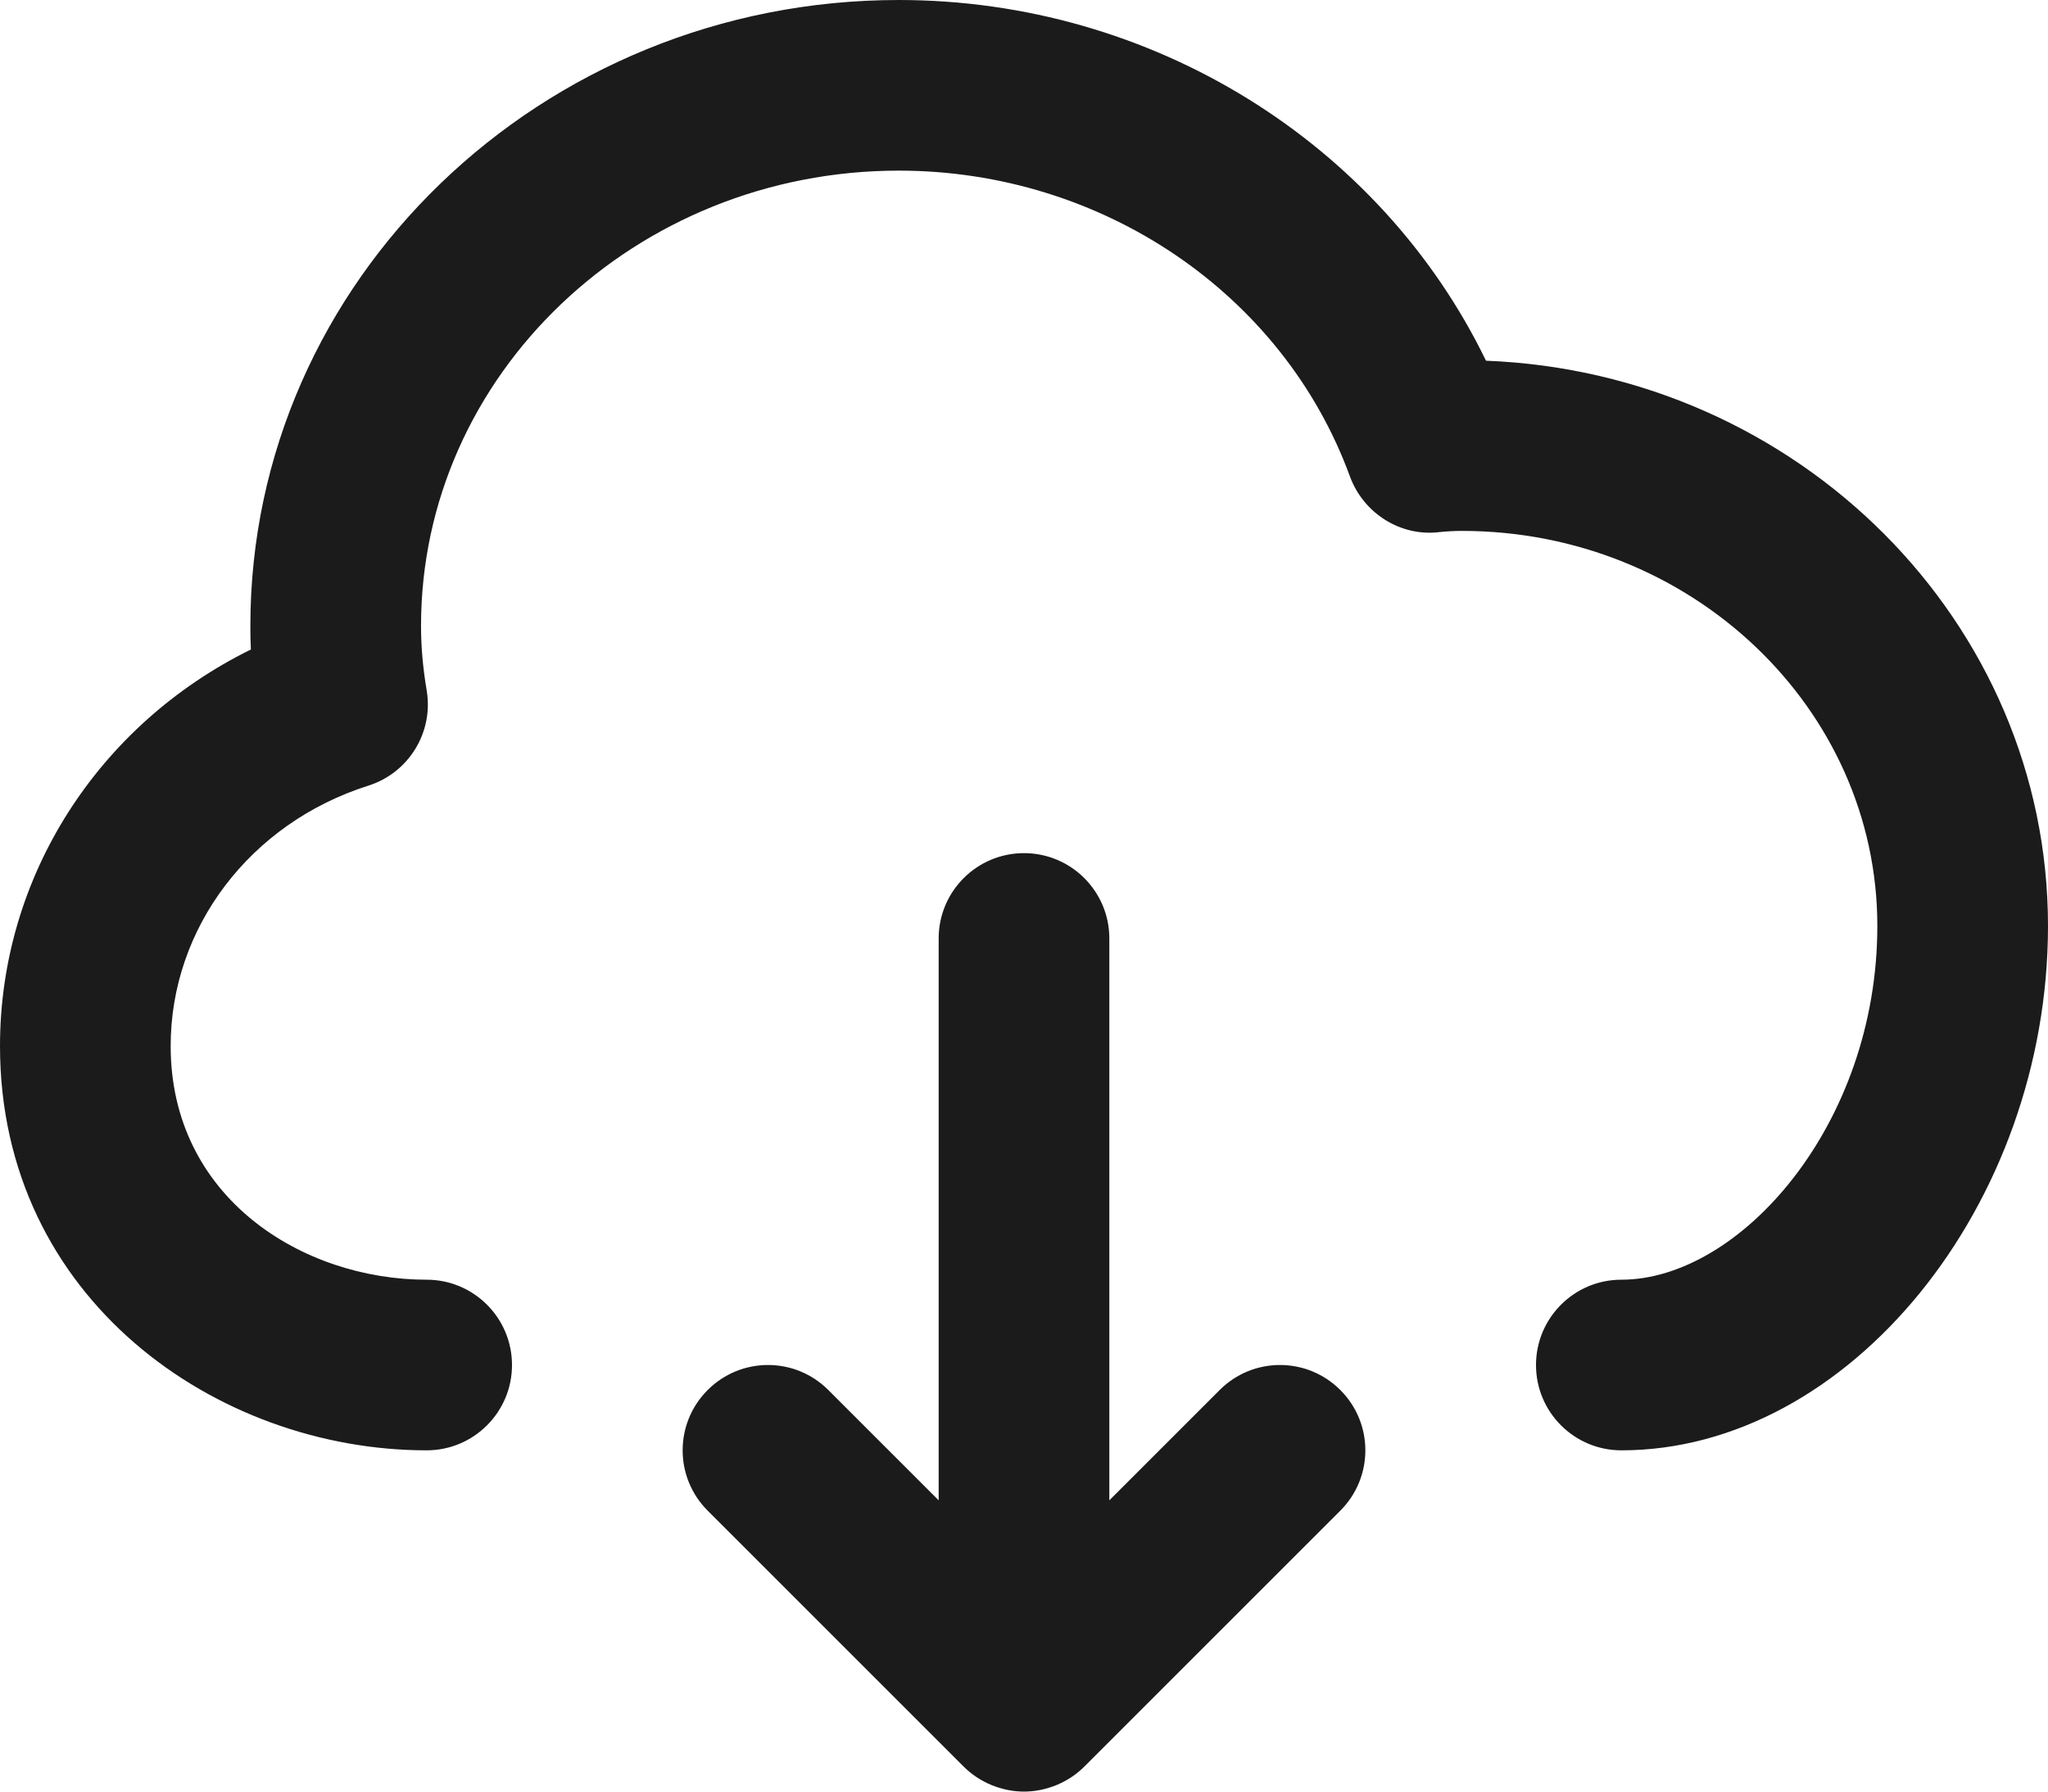 <svg xmlns="http://www.w3.org/2000/svg" xmlns:xlink="http://www.w3.org/1999/xlink" preserveAspectRatio="xMidYMid" width="24" height="21" viewBox="0 0 24 21">
  <defs>
    <style>
      .cls-1 {
        fill: #1b1b1b;
        fill-rule: evenodd;
      }
    </style>
  </defs>
  <path d="M19.000,17.000 C18.448,17.000 18.000,16.552 18.000,16.000 C18.000,15.448 18.448,15.000 19.000,15.000 C20.387,15.000 22.000,13.188 22.000,10.853 C22.000,8.300 19.816,6.223 17.133,6.223 C17.044,6.223 16.954,6.228 16.866,6.237 C16.414,6.292 15.979,6.018 15.820,5.586 C15.037,3.441 12.912,2.000 10.533,2.000 C7.446,2.000 4.934,4.393 4.934,7.335 C4.934,7.578 4.955,7.825 5.000,8.091 C5.083,8.582 4.791,9.059 4.316,9.209 C2.931,9.649 2.000,10.875 2.000,12.261 C2.000,14.040 3.546,15.000 5.000,15.000 C5.552,15.000 6.000,15.448 6.000,16.000 C6.000,16.552 5.552,17.000 5.000,17.000 C2.542,17.000 0.000,15.227 0.000,12.261 C0.000,10.273 1.153,8.493 2.940,7.613 C2.935,7.520 2.934,7.427 2.934,7.335 C2.934,3.291 6.343,-0.000 10.533,-0.000 C13.496,-0.000 16.174,1.672 17.414,4.228 C21.071,4.371 24.000,7.288 24.000,10.853 C24.000,14.127 21.664,17.000 19.000,17.000 ZM9.707,16.293 L11.000,17.586 L11.000,11.000 C11.000,10.448 11.448,10.000 12.000,10.000 C12.552,10.000 13.000,10.448 13.000,11.000 L13.000,17.586 L14.293,16.293 C14.684,15.902 15.316,15.902 15.707,16.293 C16.098,16.684 16.098,17.316 15.707,17.707 L12.708,20.706 C12.615,20.799 12.505,20.872 12.382,20.923 C12.260,20.973 12.130,21.000 12.000,21.000 C11.870,21.000 11.740,20.973 11.618,20.923 C11.495,20.872 11.385,20.799 11.292,20.706 L8.293,17.707 C7.902,17.316 7.902,16.684 8.293,16.293 C8.684,15.902 9.316,15.902 9.707,16.293 Z" class="cls-1"/>
</svg>
